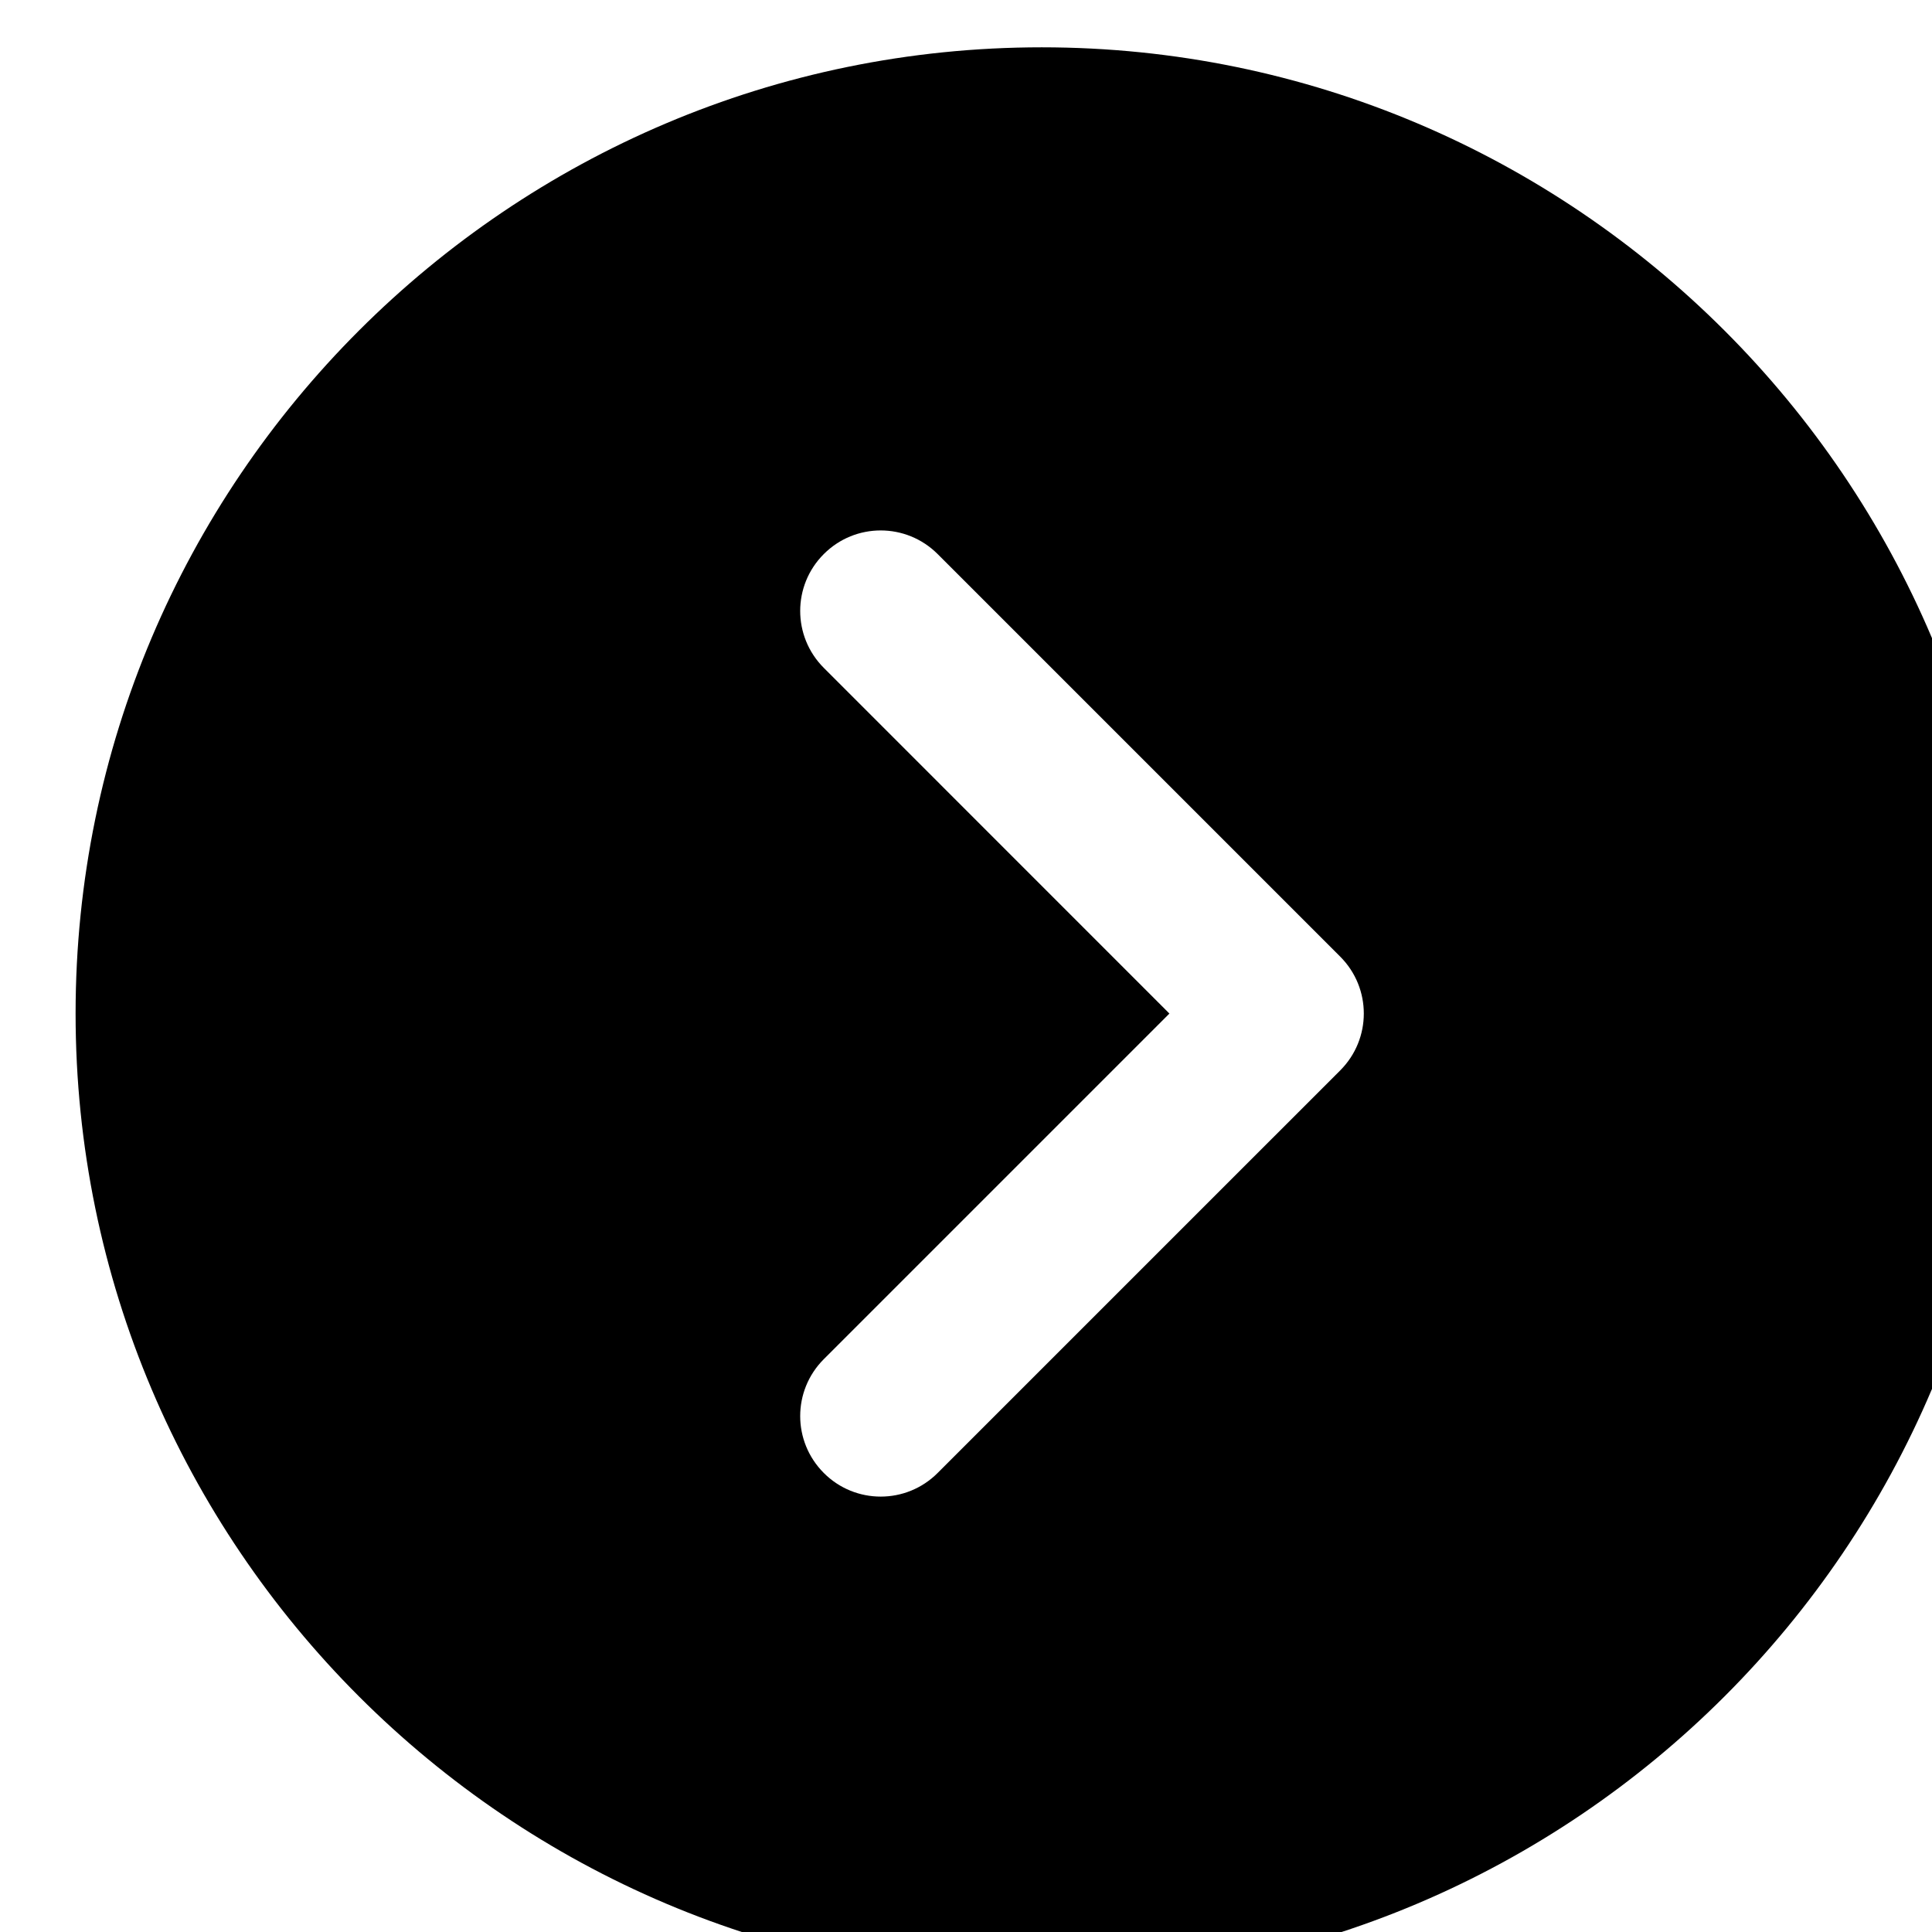 <svg width="100%" height="100%" style="overflow:visible;" preserveAspectRatio="none" viewBox="0 0 24.05 24.05" fill="none" xmlns="http://www.w3.org/2000/svg">
<path d="M12.968 0.589C6.336 0.589 0.941 5.985 0.941 12.617C0.941 19.248 6.336 24.643 12.968 24.643C19.599 24.643 24.995 19.248 24.995 12.617C24.995 5.985 19.599 0.589 12.968 0.589ZM16.683 13.325L11.672 18.336C11.476 18.532 11.22 18.63 10.963 18.63C10.707 18.63 10.45 18.532 10.255 18.336C9.863 17.944 9.863 17.311 10.255 16.919L14.557 12.617L10.255 8.314C9.863 7.922 9.863 7.288 10.255 6.897C10.646 6.505 11.28 6.505 11.672 6.897L16.683 11.908C17.075 12.3 17.075 12.933 16.683 13.325Z" fill="#1699F8" style="fill:#1699F8;fill:color(display-p3 0.086 0.6 0.973);fill-opacity:1;"/>
</svg>

